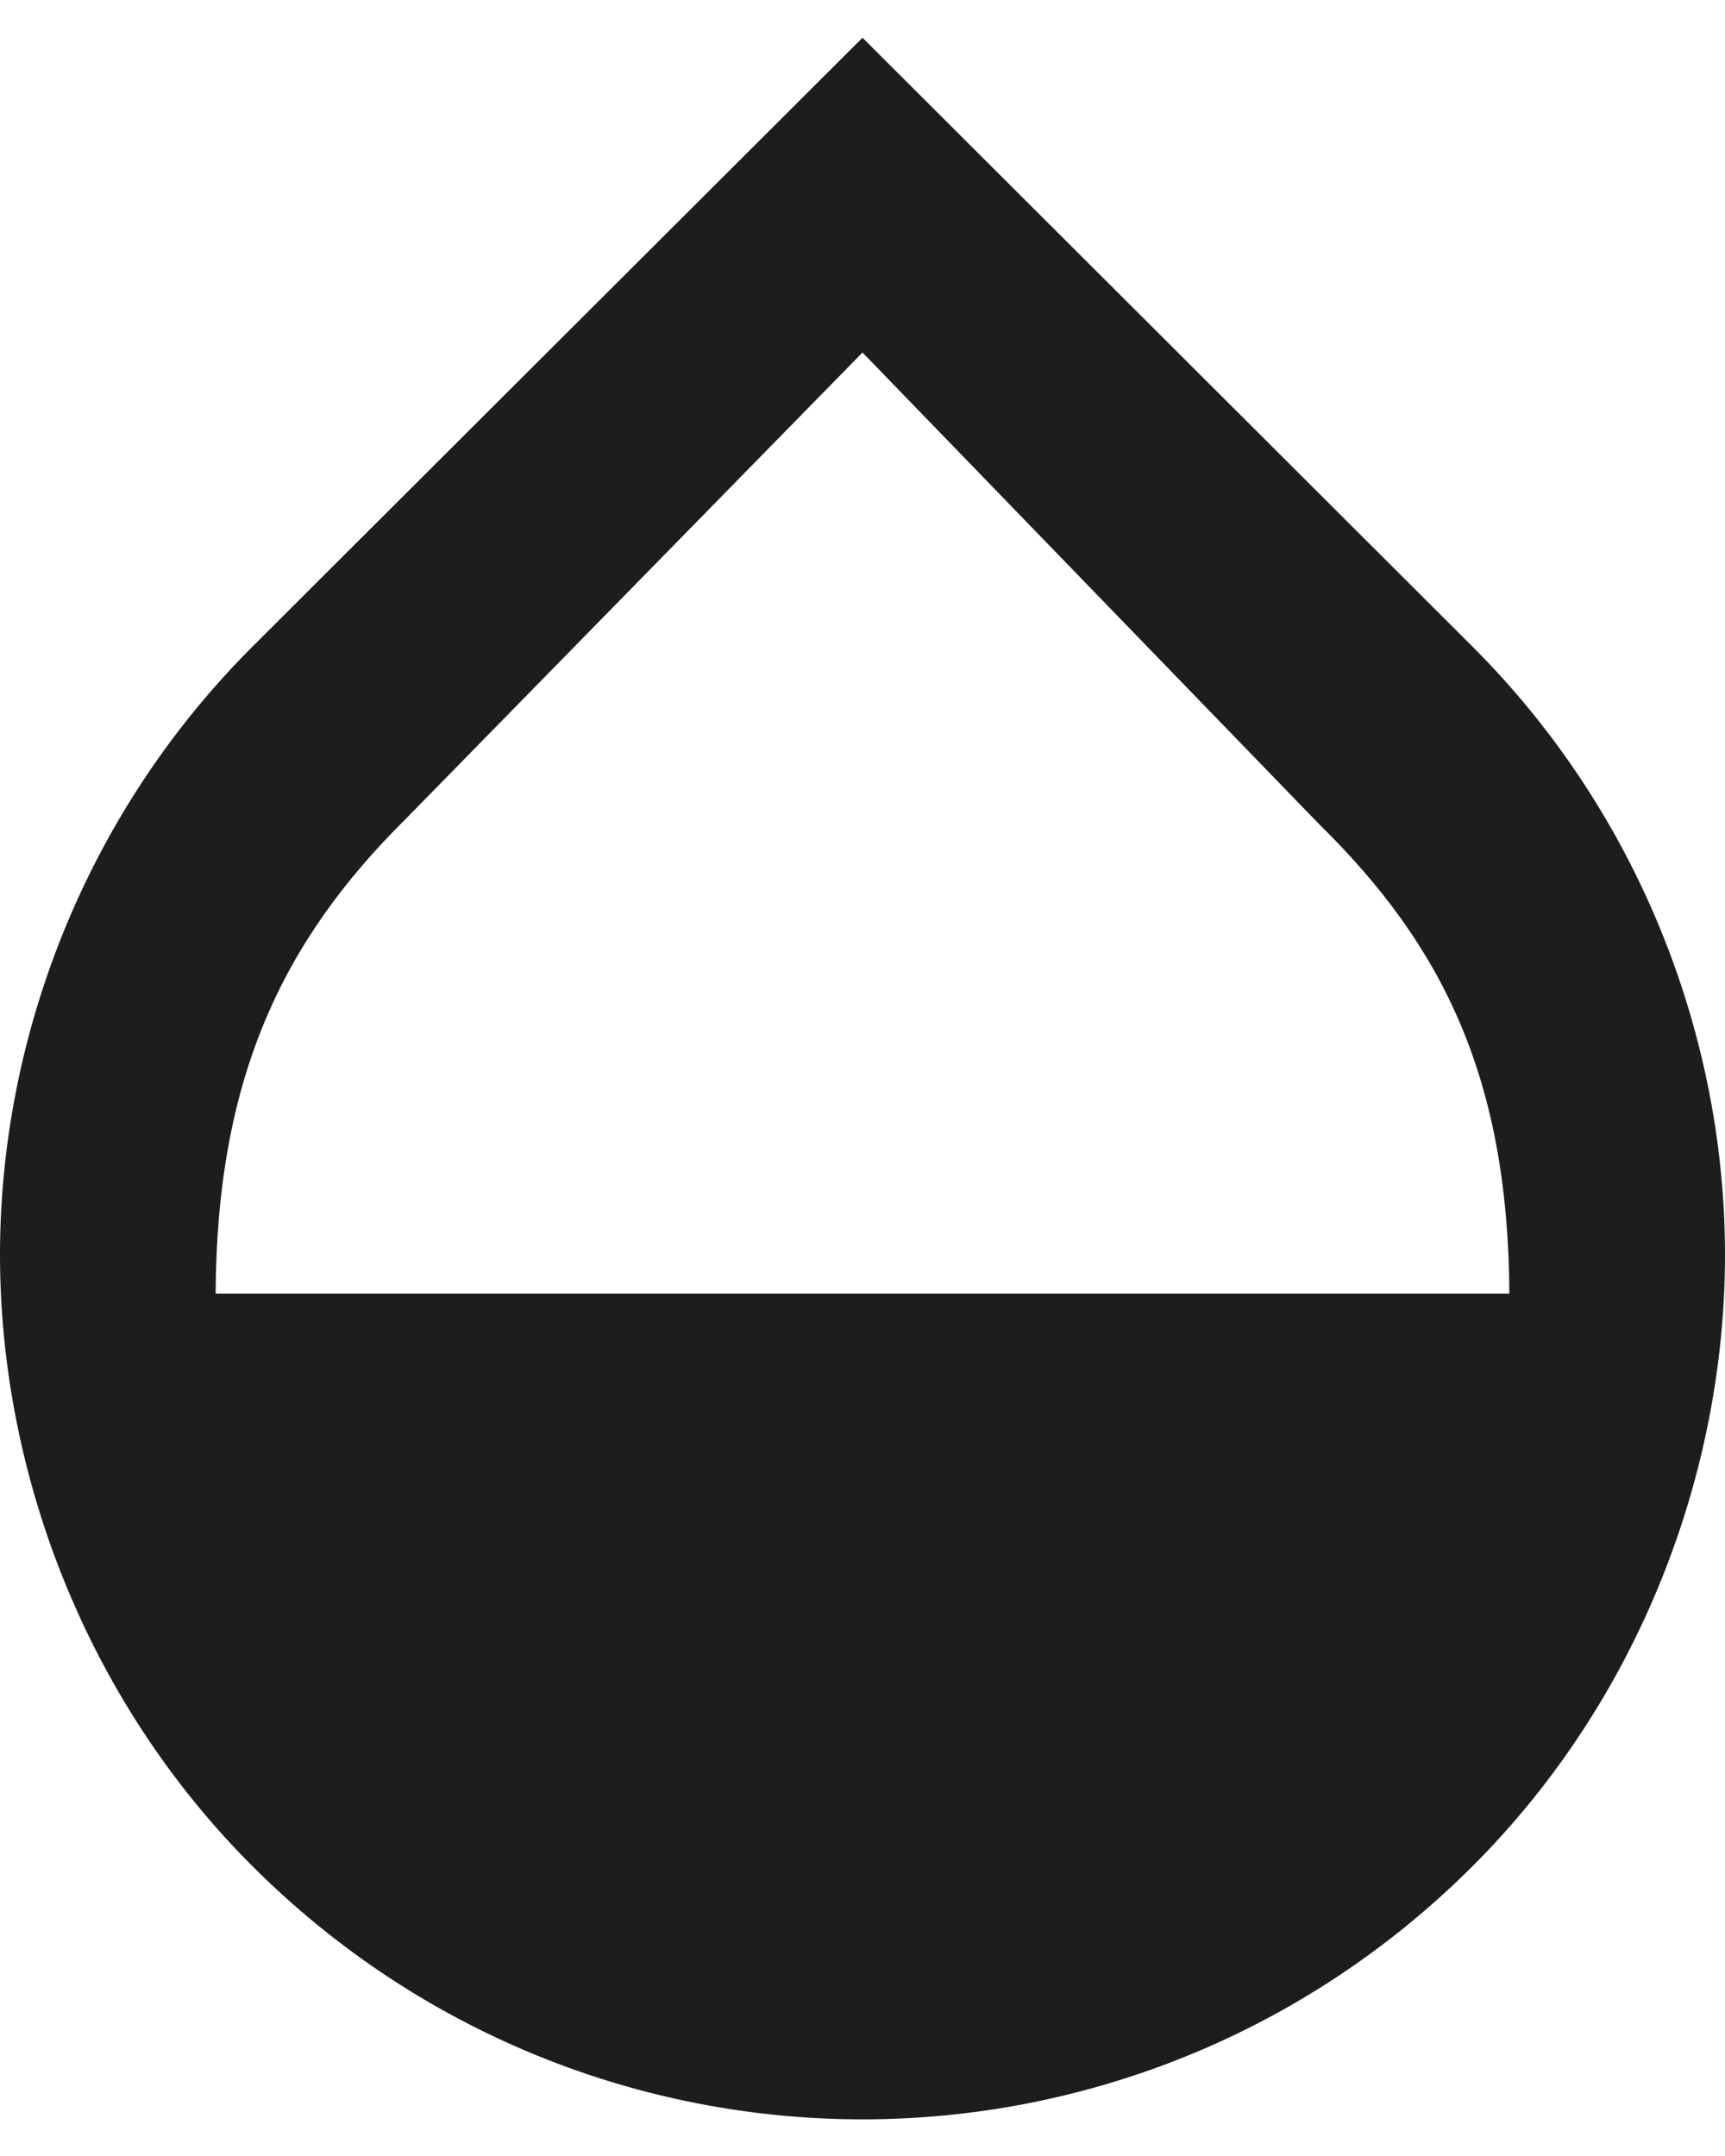 <?xml version="1.0" encoding="UTF-8"?>
<svg width="16px" height="20px" viewBox="0 0 16 20" version="1.1" xmlns="http://www.w3.org/2000/svg" xmlns:xlink="http://www.w3.org/1999/xlink">
    <!-- Generator: Sketch 52.5 (67469) - http://www.bohemiancoding.com/sketch -->
    <title>opacity</title>
    <desc>Created with Sketch.</desc>
    <g id="Icons" stroke="none" stroke-width="1" fill="none" fill-rule="evenodd">
        <g id="Outlined" transform="translate(-410, -332)">
            <g id="Action" transform="translate(100, 100)">
                <g id="Outlined-/-Action-/-opacity" transform="translate(306, 230)">
                    <g>
                        <path d="M24,0 L0,0 L0,24 L24,24 L24,0 Z M24,0 L0,0 L0,24 L24,24 L24,0 Z M0,24 L24,24 L24,0 L0,0 L0,24 Z" id="Shape"></path>
                        <path d="M17.66,8 L12,2.35 L6.34,8 C4.78,9.56 4,11.64 4,13.64 C4,15.64 4.78,17.75 6.34,19.31 C7.9,20.87 9.95,21.66 12,21.66 C14.05,21.66 16.1,20.87 17.66,19.31 C19.22,17.75 20,15.64 20,13.64 C20,11.64 19.22,9.56 17.66,8 Z M6,14 C6.01,12 6.62,10.73 7.76,9.6 L12,5.27 L16.24,9.65 C17.38,10.77 17.99,12 18,14 L6,14 Z" id="🔹-Icon-Color" fill="#1D1D1D"></path>
                    </g>
                </g>
            </g>
        </g>
    </g>
</svg>